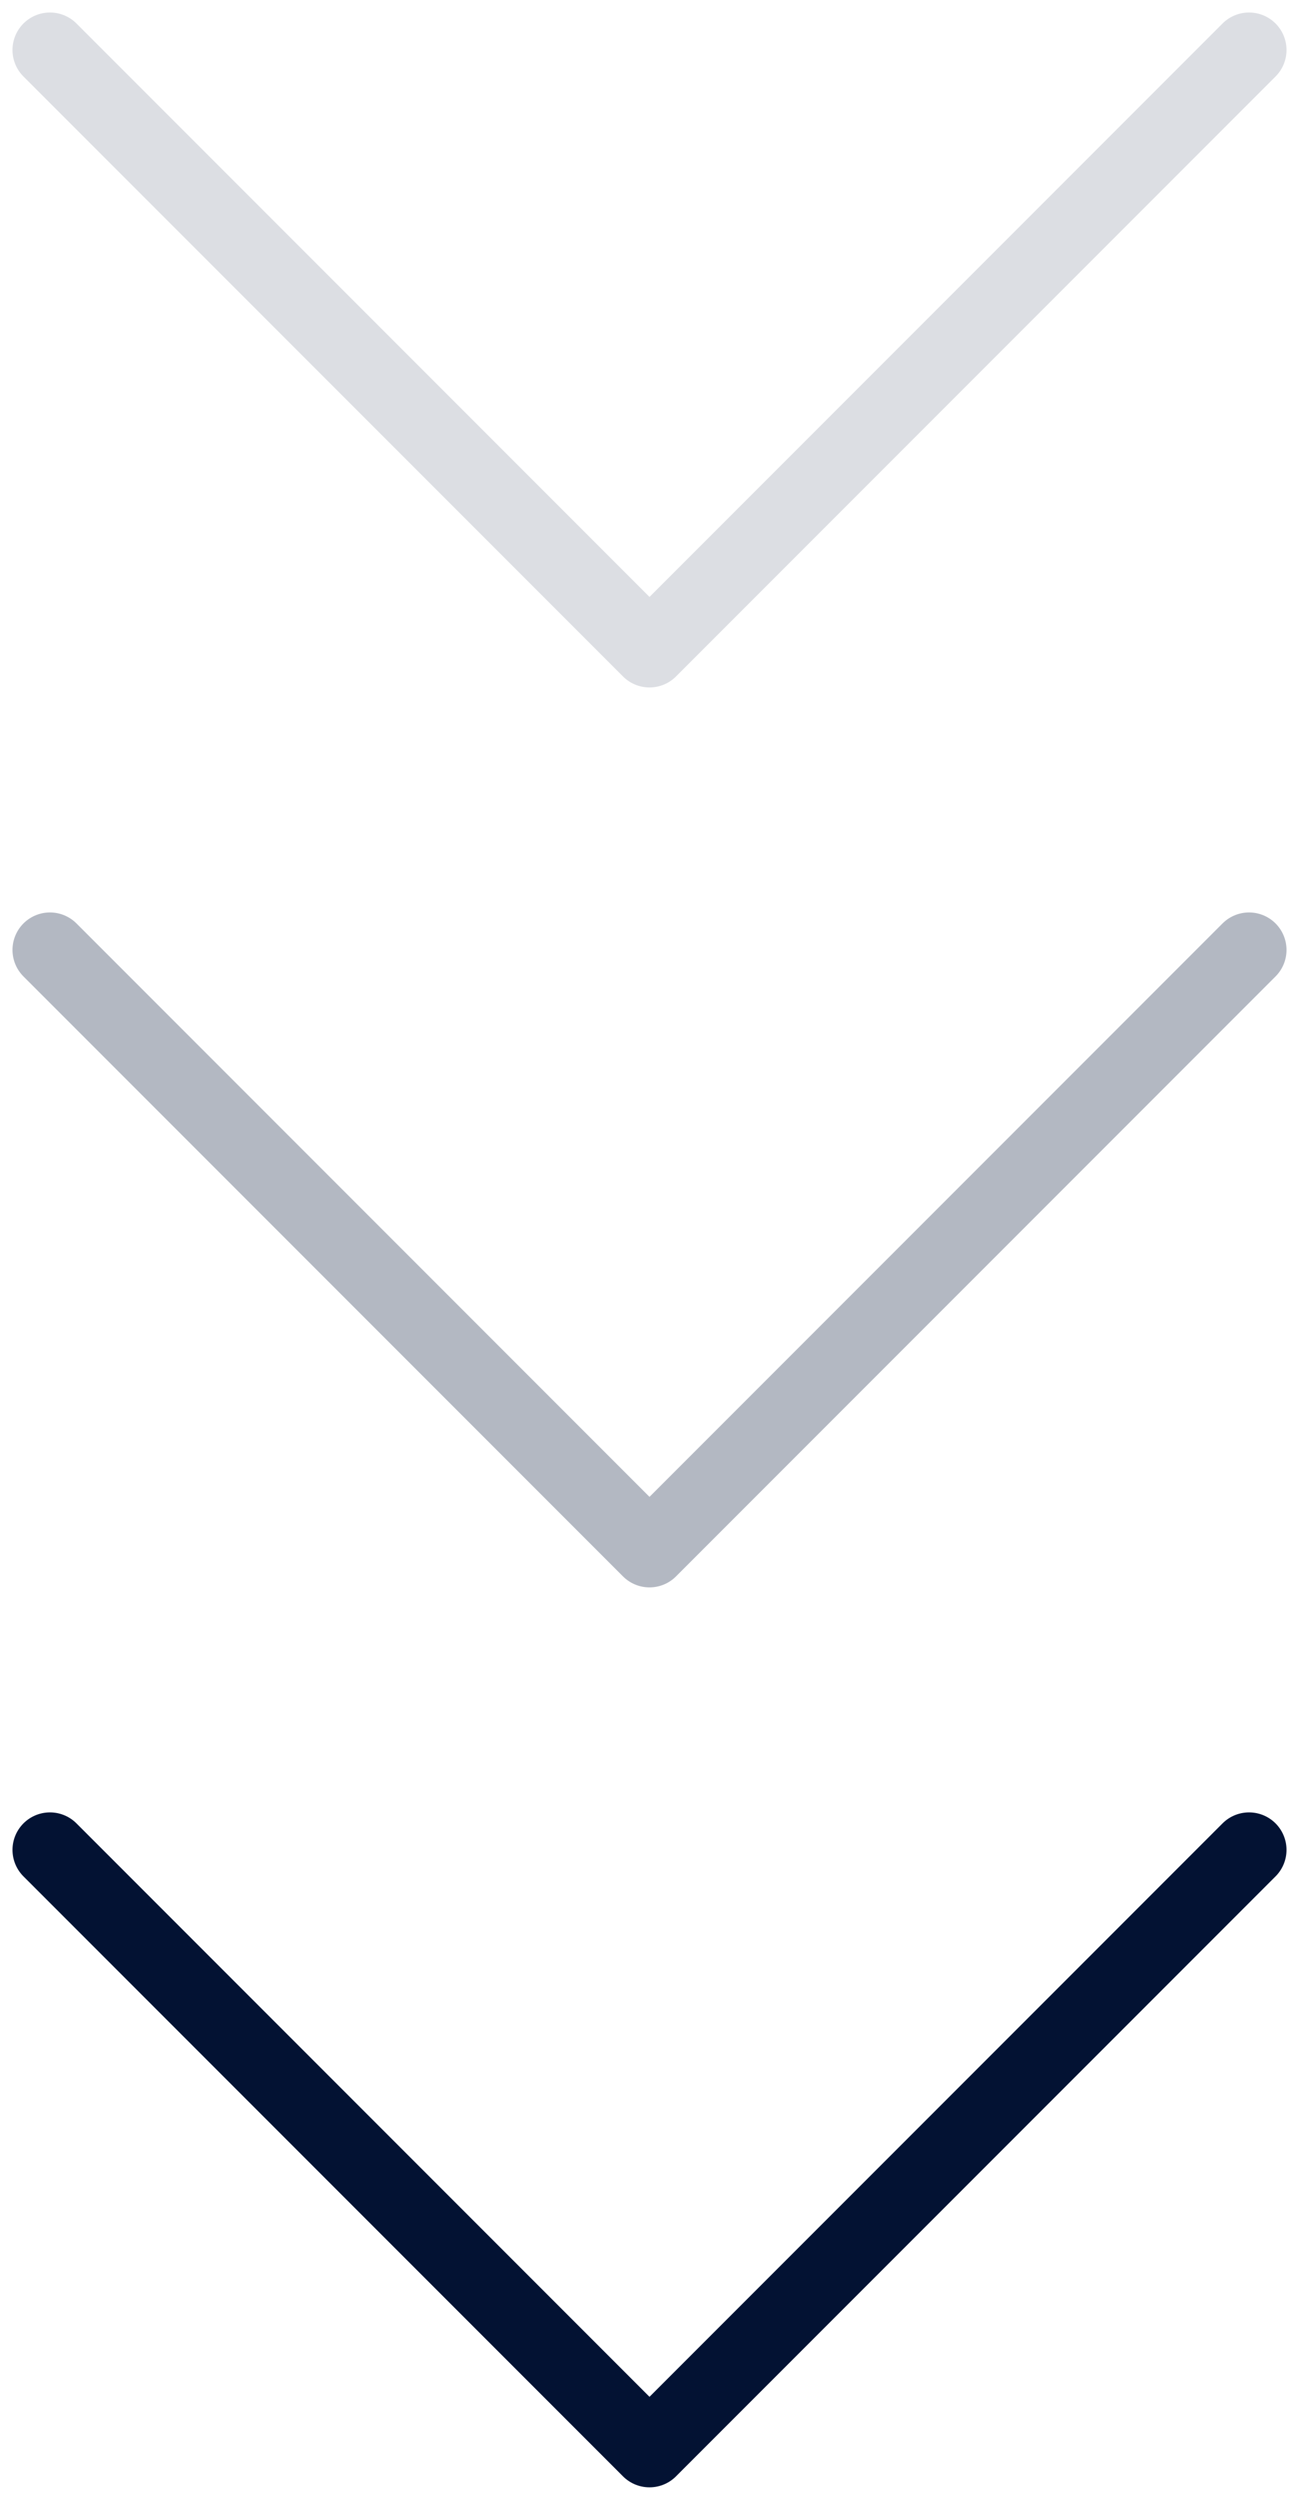 <svg width="26" height="50" viewBox="0 0 26 50" fill="none" xmlns="http://www.w3.org/2000/svg">
<path d="M1 37L13 49L25 37" stroke="#031233" stroke-width="1.5" stroke-linecap="round" stroke-linejoin="round"/>
<path d="M1 19L13 31L25 19" stroke="#031233" stroke-opacity="0.3" stroke-width="1.5" stroke-linecap="round" stroke-linejoin="round"/>
<path d="M1 1L13 13L25 1" stroke="#031233" stroke-opacity="0.14" stroke-width="1.5" stroke-linecap="round" stroke-linejoin="round"/>
</svg>
